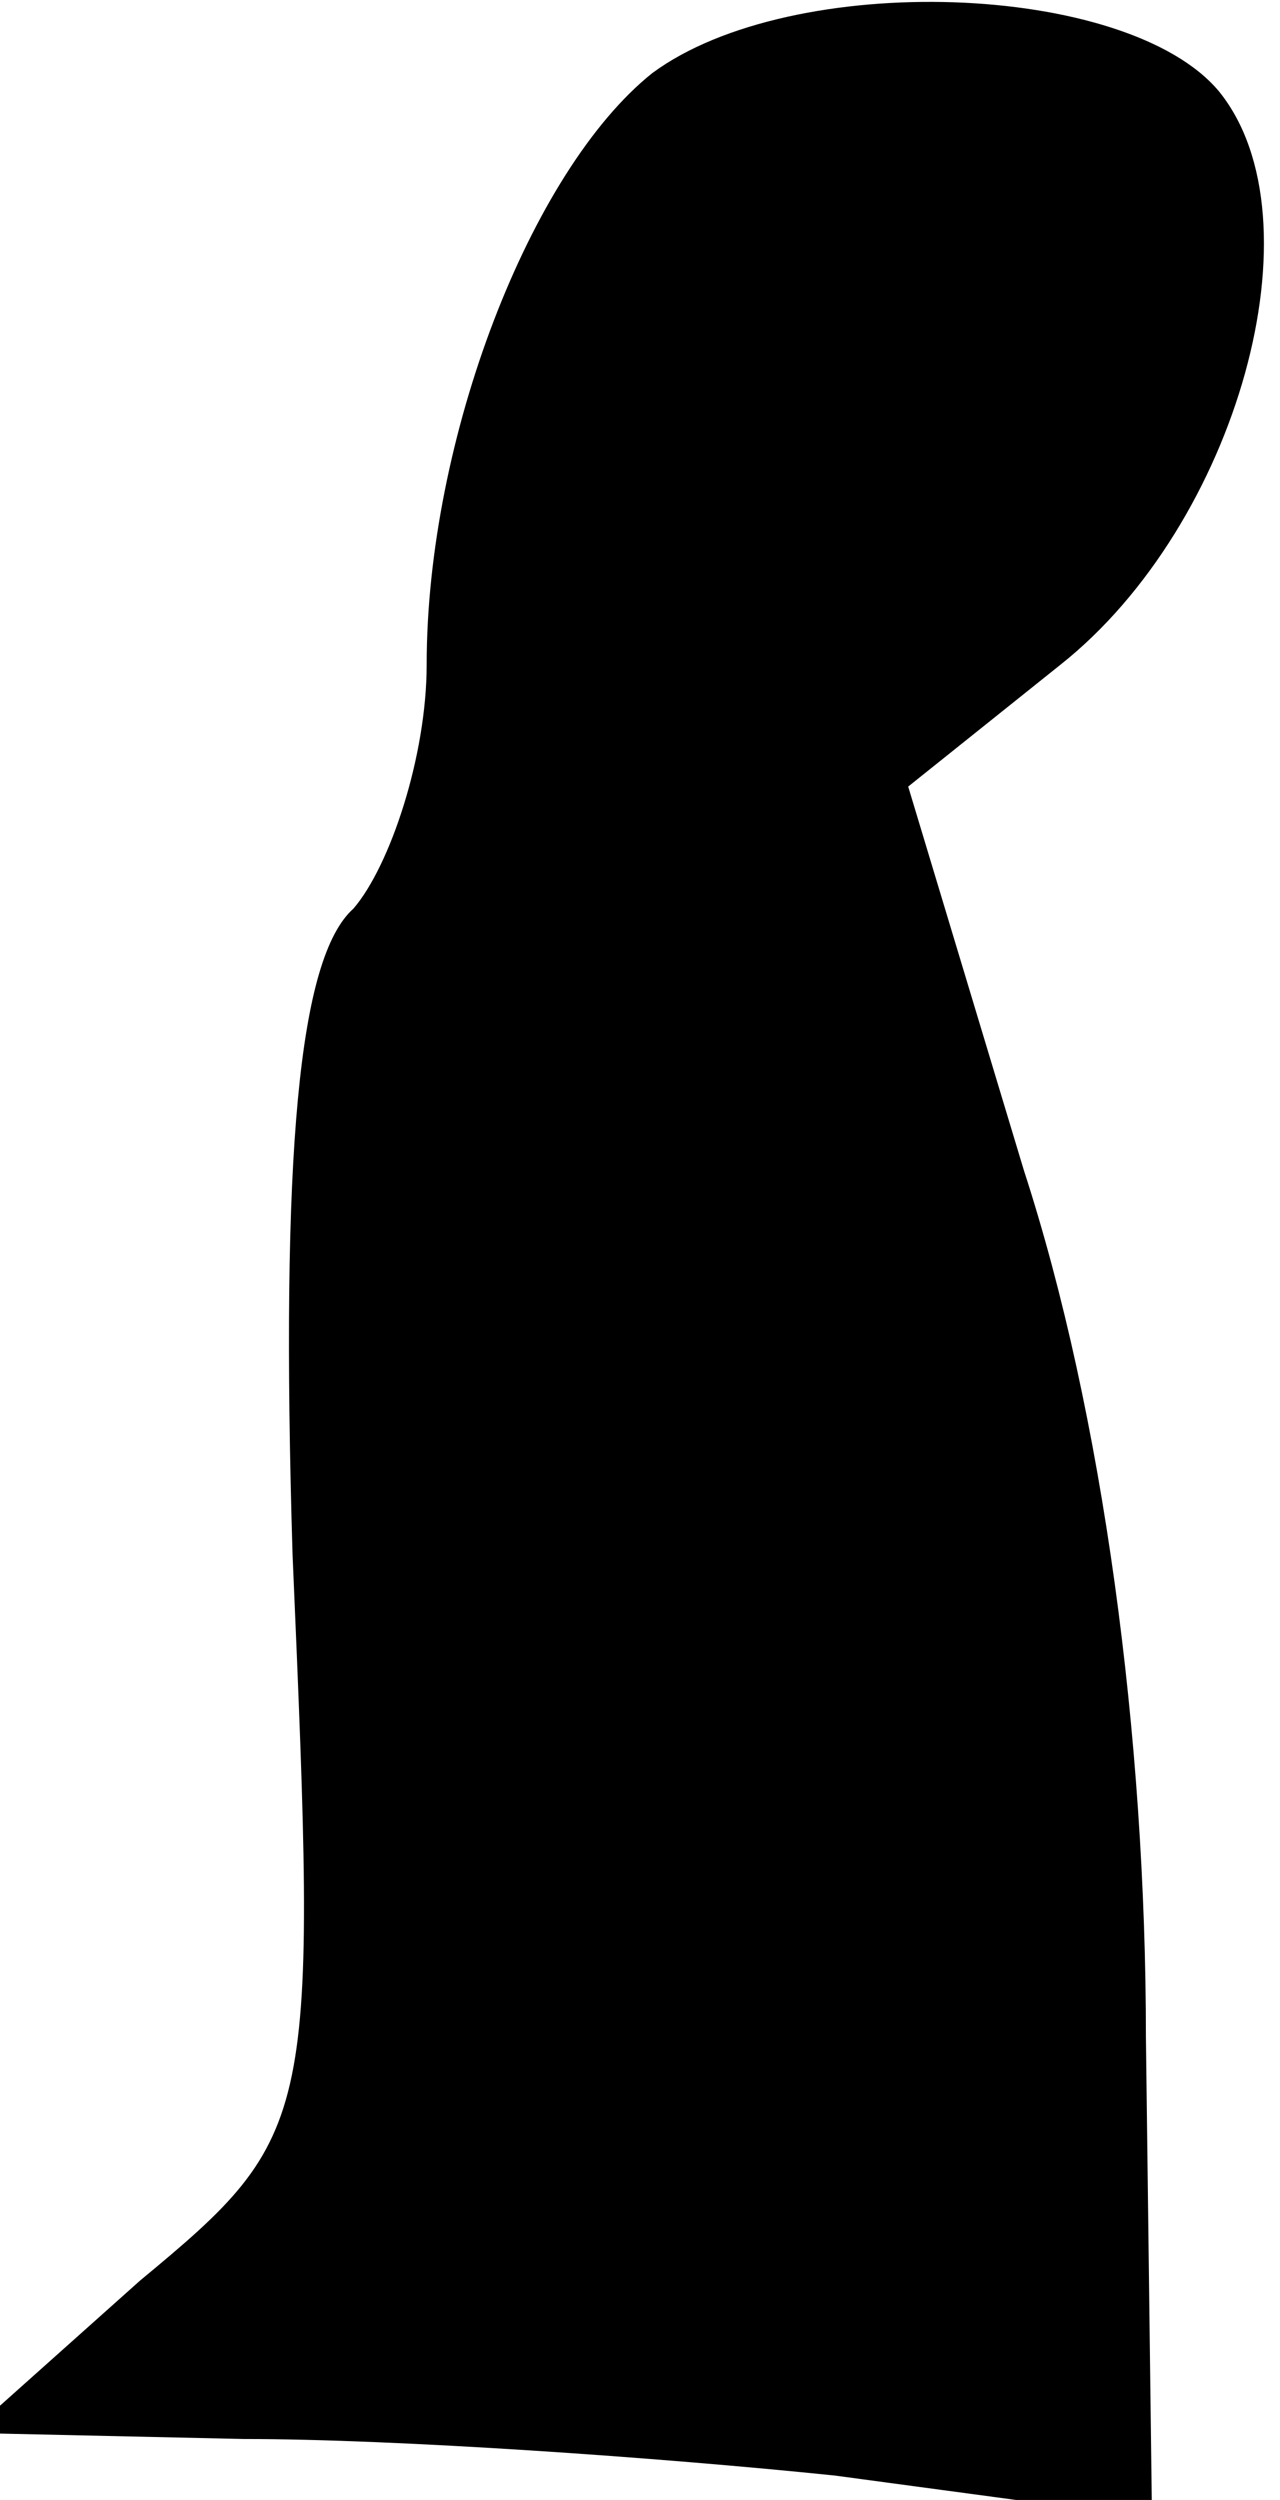 <?xml version="1.0" standalone="no"?>
<!DOCTYPE svg PUBLIC "-//W3C//DTD SVG 20010904//EN"
 "http://www.w3.org/TR/2001/REC-SVG-20010904/DTD/svg10.dtd">
<svg version="1.0" xmlns="http://www.w3.org/2000/svg"
 width="21pt" height="41pt" viewBox="0 0 21 41"
 preserveAspectRatio="xMidYMid meet">
<g transform="translate(0,41) scale(0.1,-0.1)"
fill="#000000" stroke="none">
<path fill="#000000" stroke="none" d="M107 398 c-20 -16 -37 -60 -37 -97 0
-15 -6 -33 -12 -40 -9 -8 -12 -40 -10 -106 4 -93 4 -95 -25 -119 l-28 -25 45
-1 c25 0 68 -3 97 -6 l52 -7 -1 79 c0 49 -7 102 -20 142 l-19 63 25 20 c29 23
43 73 26 94 -15 18 -70 20 -93 3z"/>
</g>
</svg>
